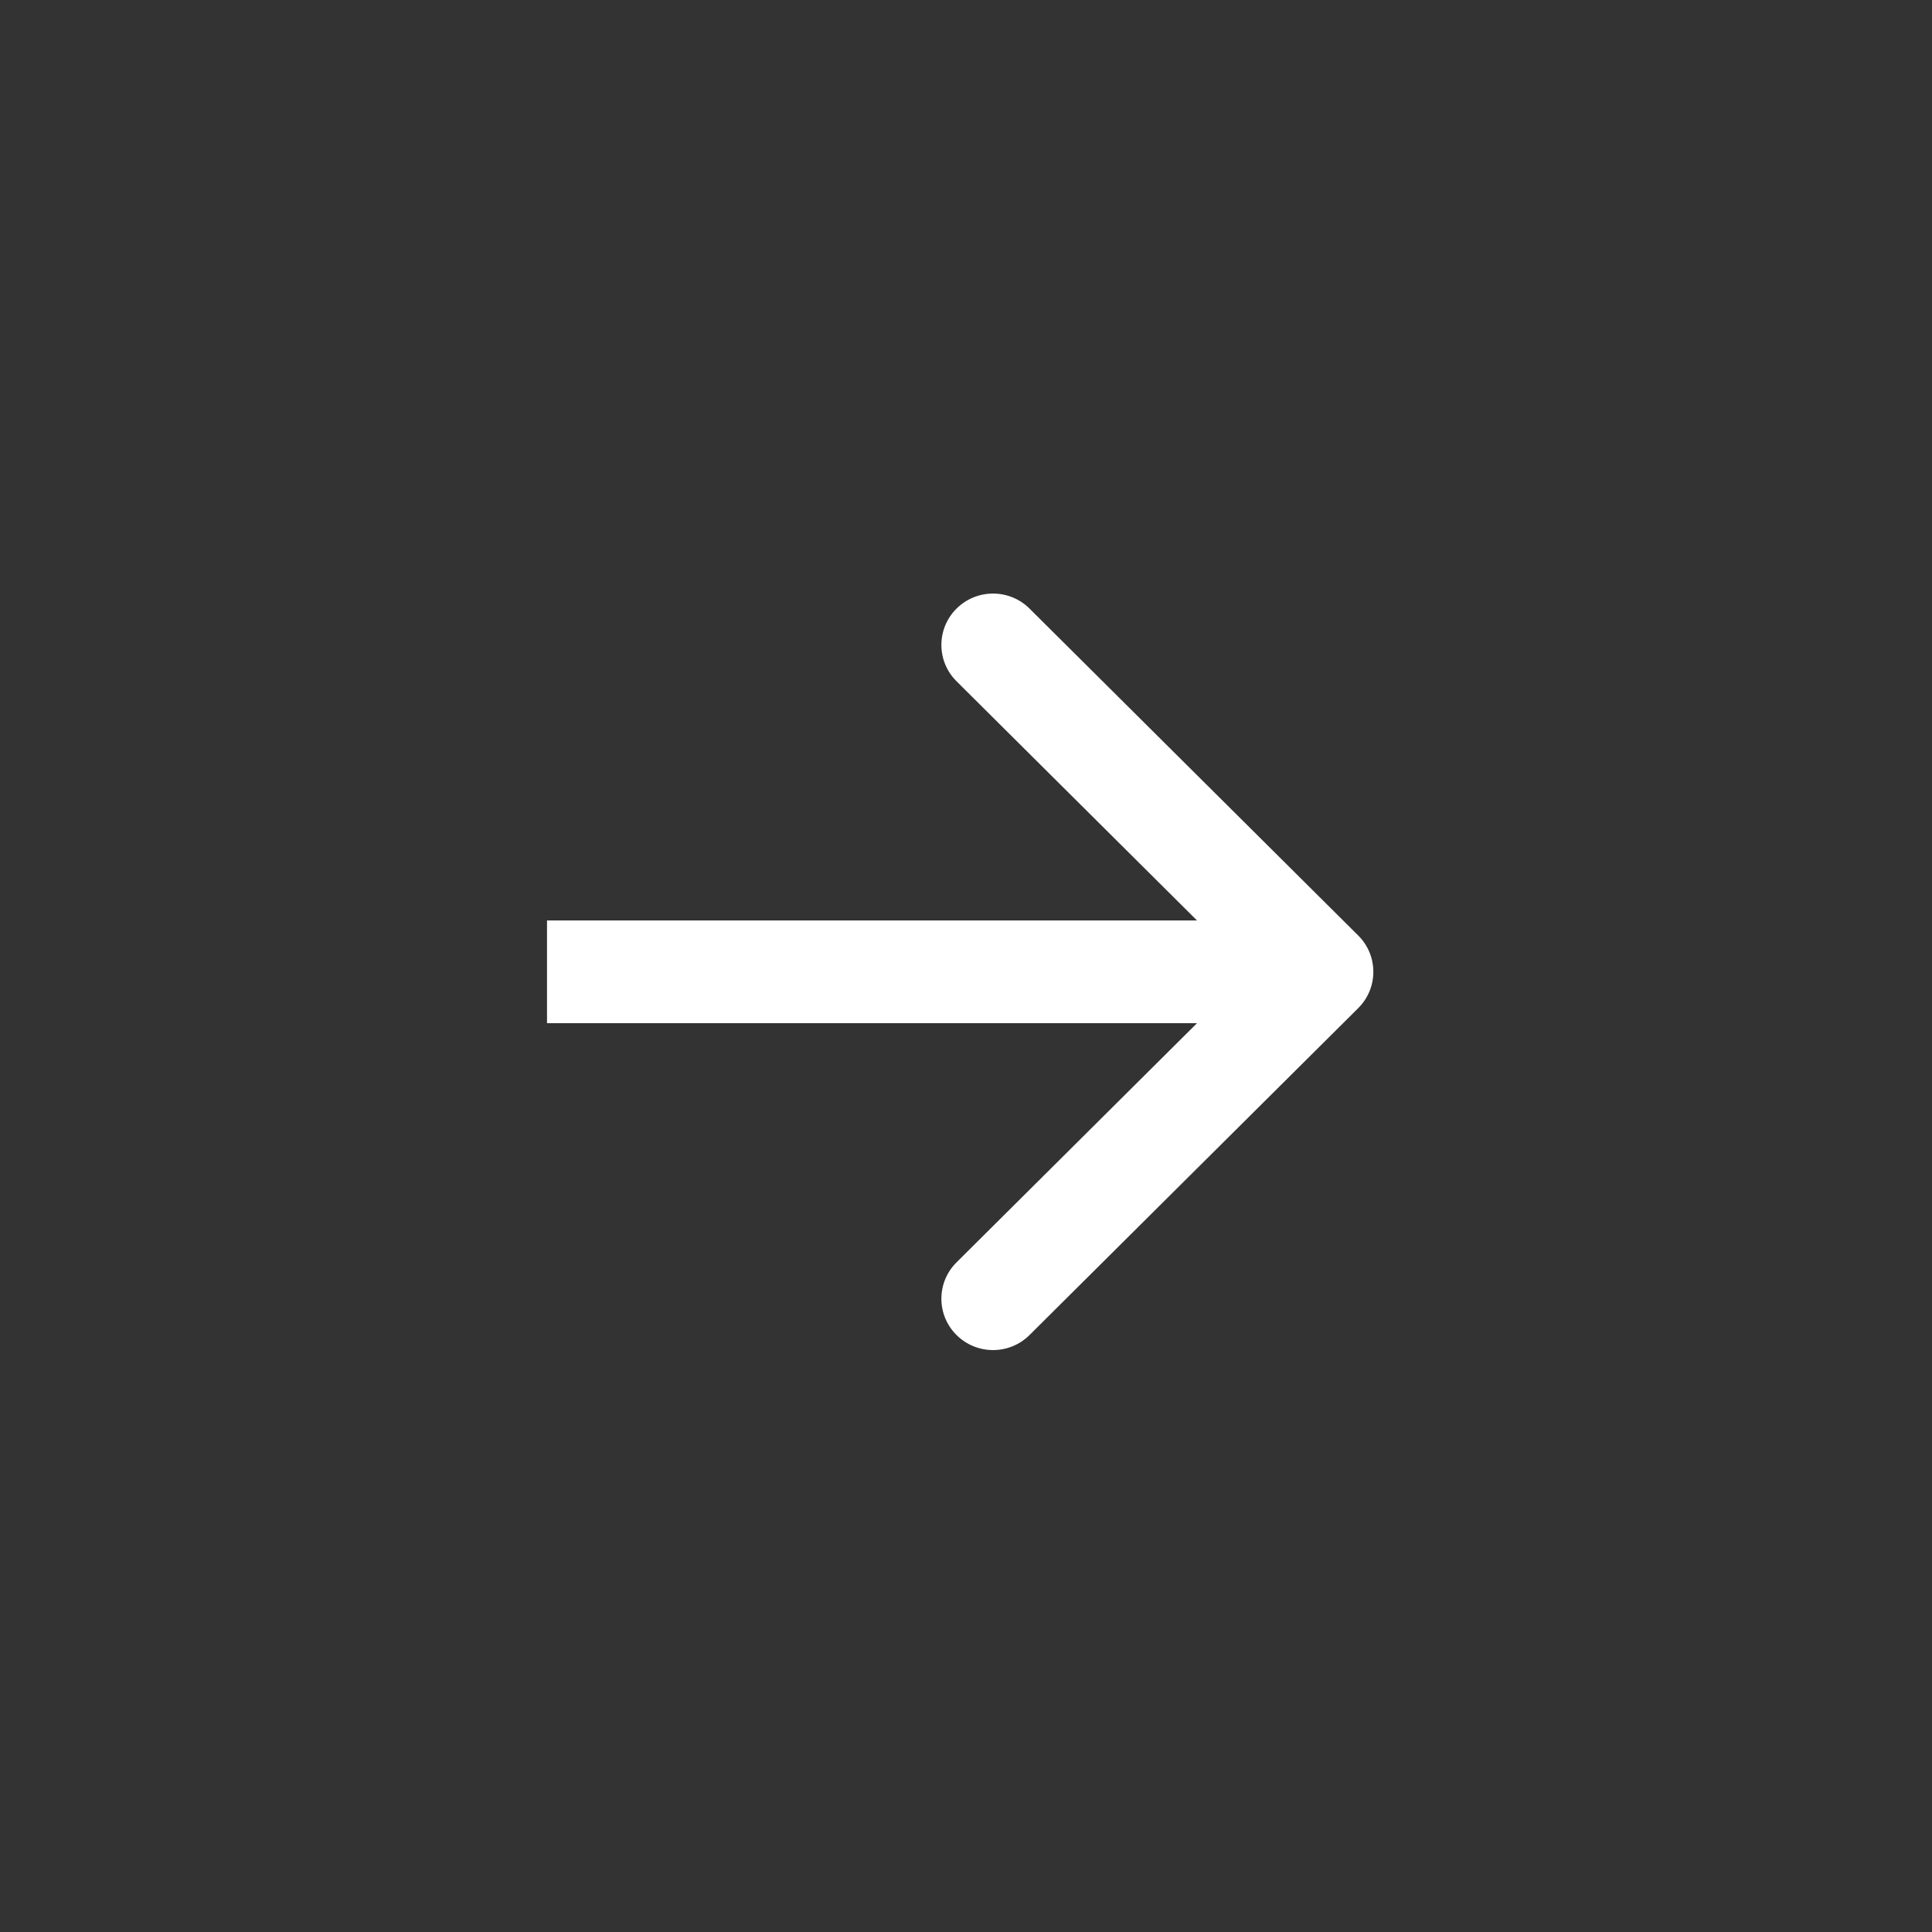 <svg width="166" height="166" viewBox="0 0 166 166" fill="none" xmlns="http://www.w3.org/2000/svg">
<rect x="0" y="0" width="166" height="166" fill="#333333" stroke="none"/>
<path fill-rule="evenodd" clip-rule="evenodd" d="M88.46 52.293L116.7 80.379C118.433 82.103 118.433 84.897 116.7 86.621L88.46 114.707C86.727 116.431 83.918 116.431 82.185 114.707C80.452 112.984 80.452 110.189 82.185 108.466L102.849 87.913L47 87.913L47 79.087L102.849 79.087L82.185 58.534C80.452 56.811 80.452 54.016 82.185 52.293C83.918 50.569 86.727 50.569 88.46 52.293Z" fill="white"/>
</svg>

